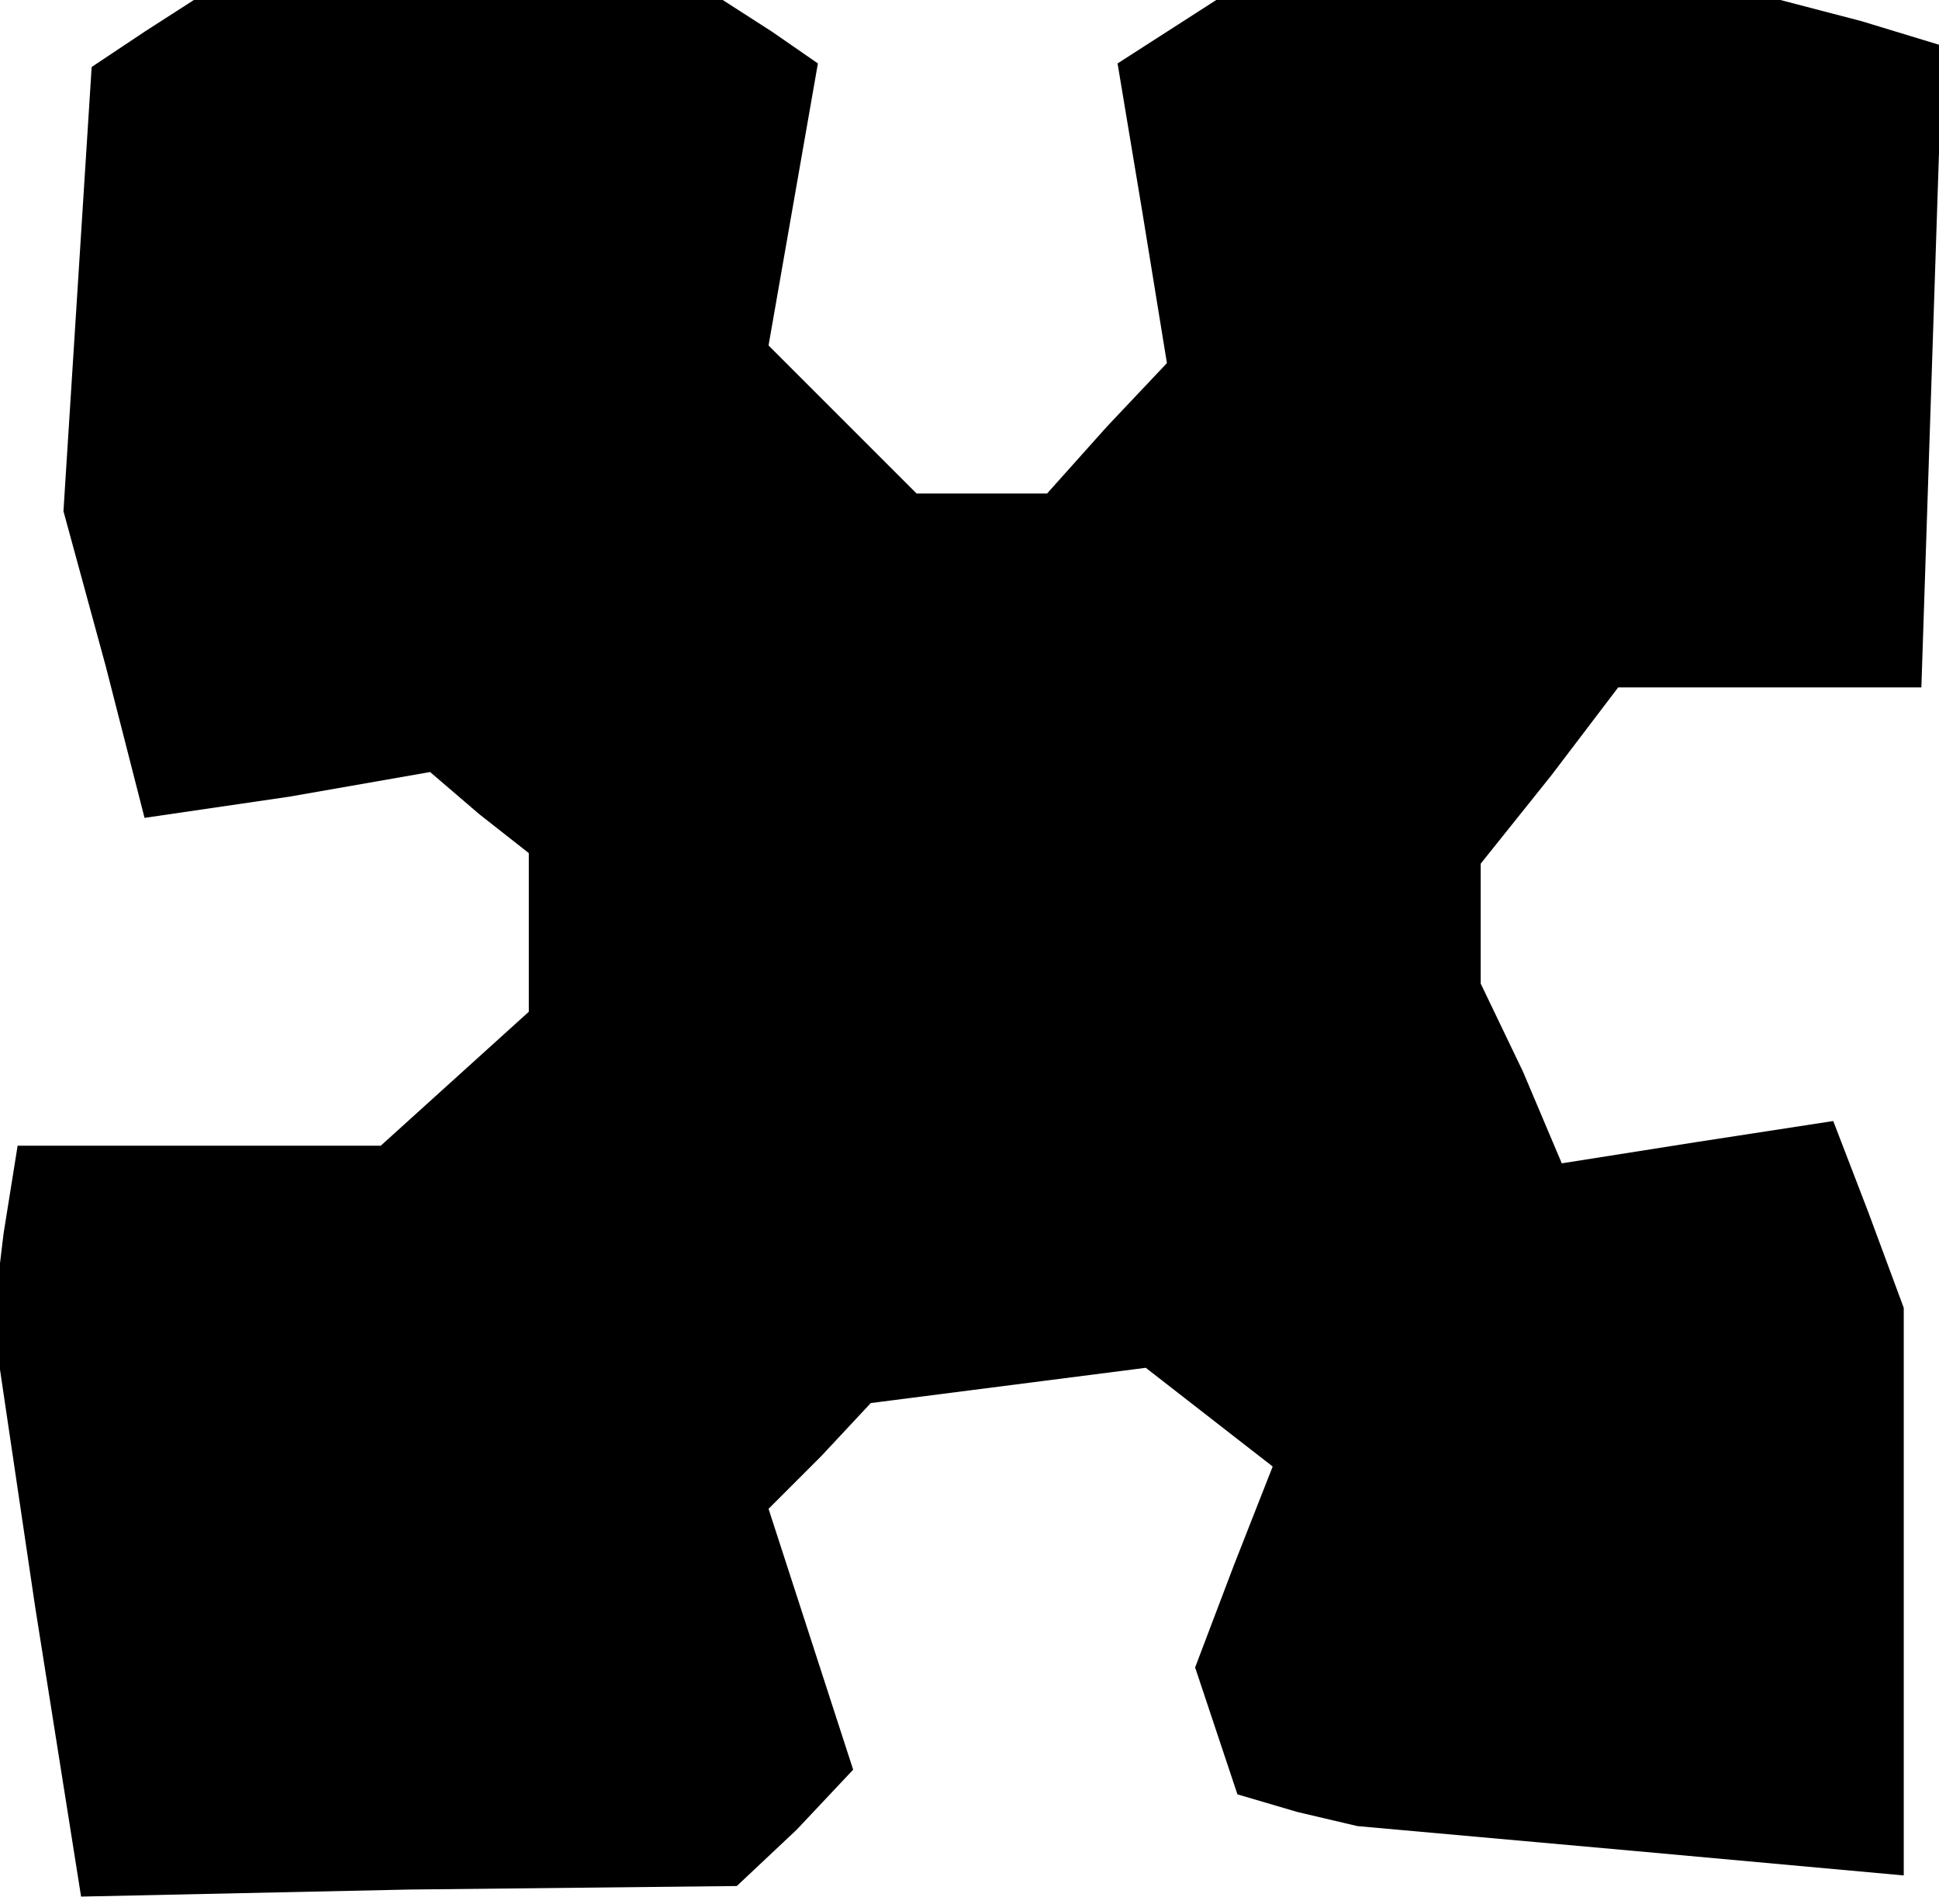<?xml version="1.0" standalone="no"?>
<!DOCTYPE svg PUBLIC "-//W3C//DTD SVG 20010904//EN"
 "http://www.w3.org/TR/2001/REC-SVG-20010904/DTD/svg10.dtd">
<svg version="1.0" xmlns="http://www.w3.org/2000/svg"
 width="55pt" height="54pt" viewBox="0 0 55 54"
 preserveAspectRatio="xMidYMid meet">
<g transform="translate(0,54) scale(0.1,-0.1)"
fill="#000000" stroke="none">
<path d="M41 531 l-15 -10 -4 -63 -4 -63 12 -44 11 -43 41 6 40 7 14 -12 14
-11 0 -23 0 -22 -21 -19 -21 -19 -52 0 -51 0 -4 -25 -3 -25 12 -81 13 -82 93
2 93 1 17 16 16 17 -12 37 -12 37 15 15 14 15 39 5 39 5 18 -14 18 -14 -11
-28 -11 -29 6 -18 6 -18 17 -5 17 -4 78 -7 77 -7 0 80 0 81 -10 27 -10 26 -39
-6 -38 -6 -11 26 -12 25 0 17 0 17 20 25 19 25 43 0 43 0 3 91 3 91 -23 7 -23
6 -80 0 -80 0 -14 -9 -14 -9 7 -42 7 -43 -17 -18 -17 -19 -19 0 -18 0 -21 21
-21 21 7 40 7 40 -13 9 -14 9 -75 0 -75 0 -14 -9z"/>
</g>
</svg>
